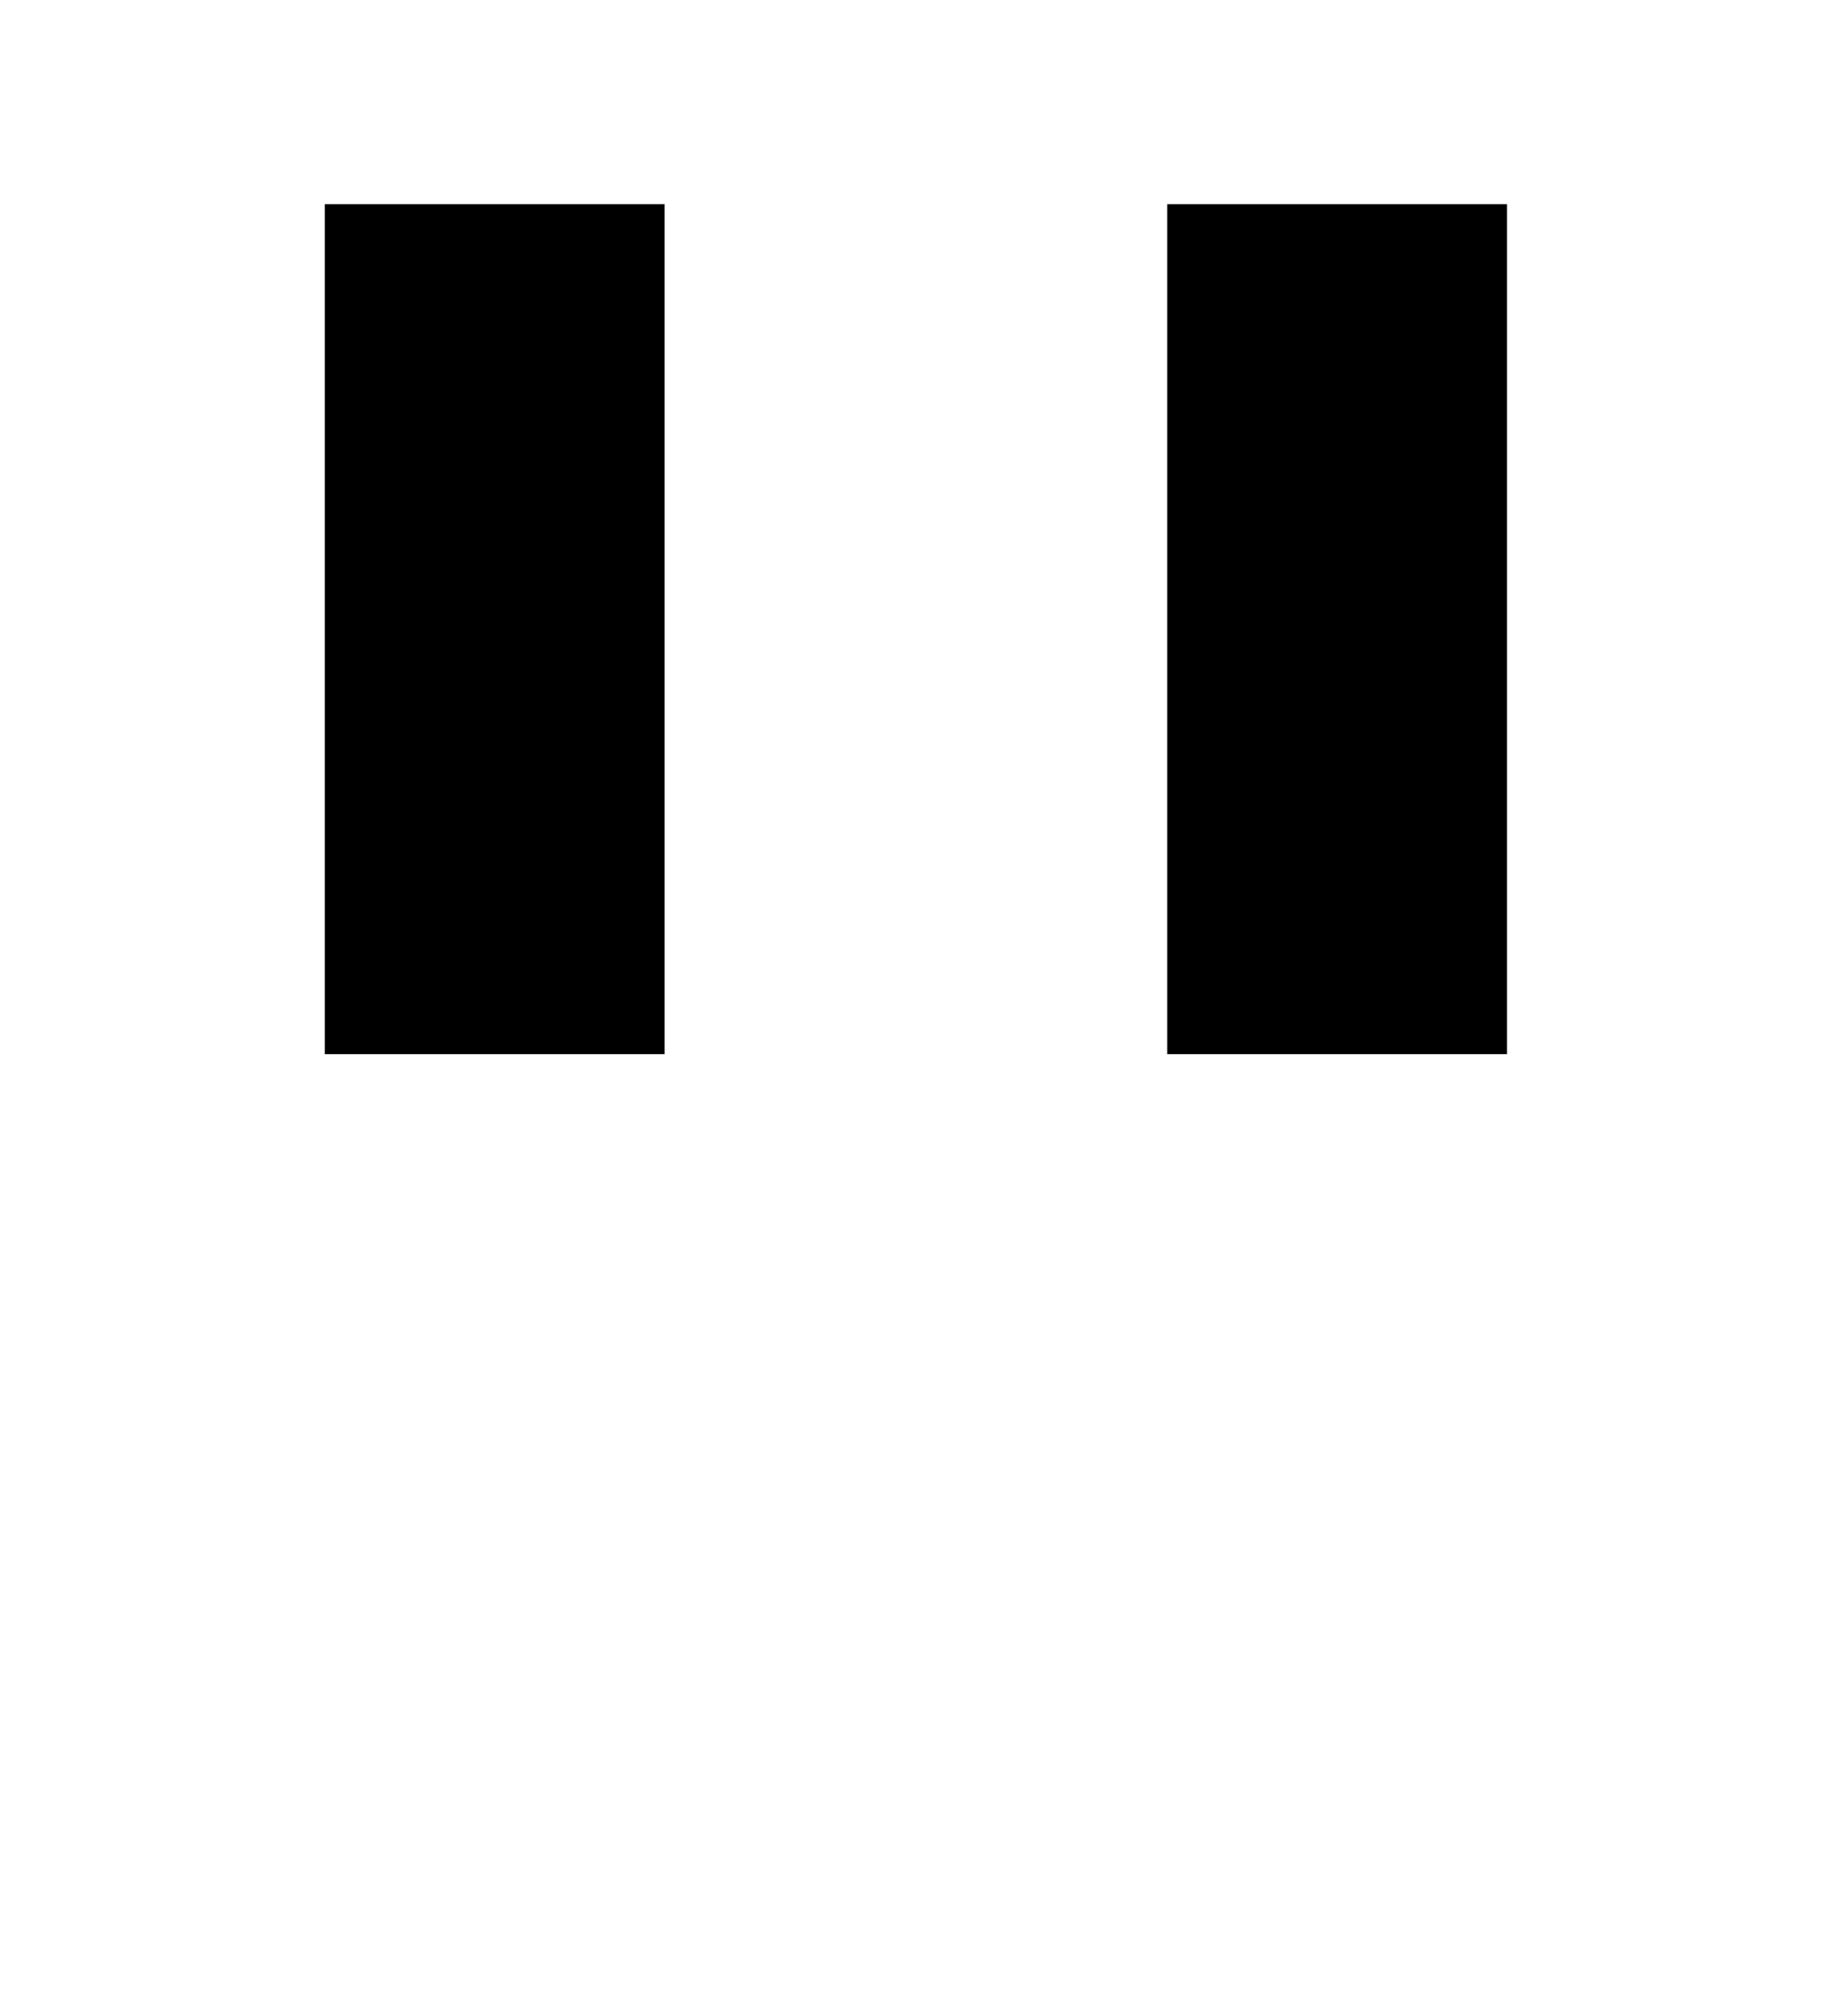 <?xml version="1.0" encoding="UTF-8"?>
<svg version="1.1" viewBox="0 0 100 110" xmlns="http://www.w3.org/2000/svg" xmlns:cc="http://creativecommons.org/ns#" xmlns:dc="http://purl.org/dc/elements/1.1/" xmlns:rdf="http://www.w3.org/1999/02/22-rdf-syntax-ns#" xmlns:xlink="http://www.w3.org/1999/xlink">
 <rect id="use833" transform="rotate(-90)" x="-57.52" y="63.71" width="46.38" height="18.55" style="paint-order:markers stroke fill"/>
 <use transform="translate(-45.98)" width="100%" height="100%" xlink:href="#use833"/>
</svg>
